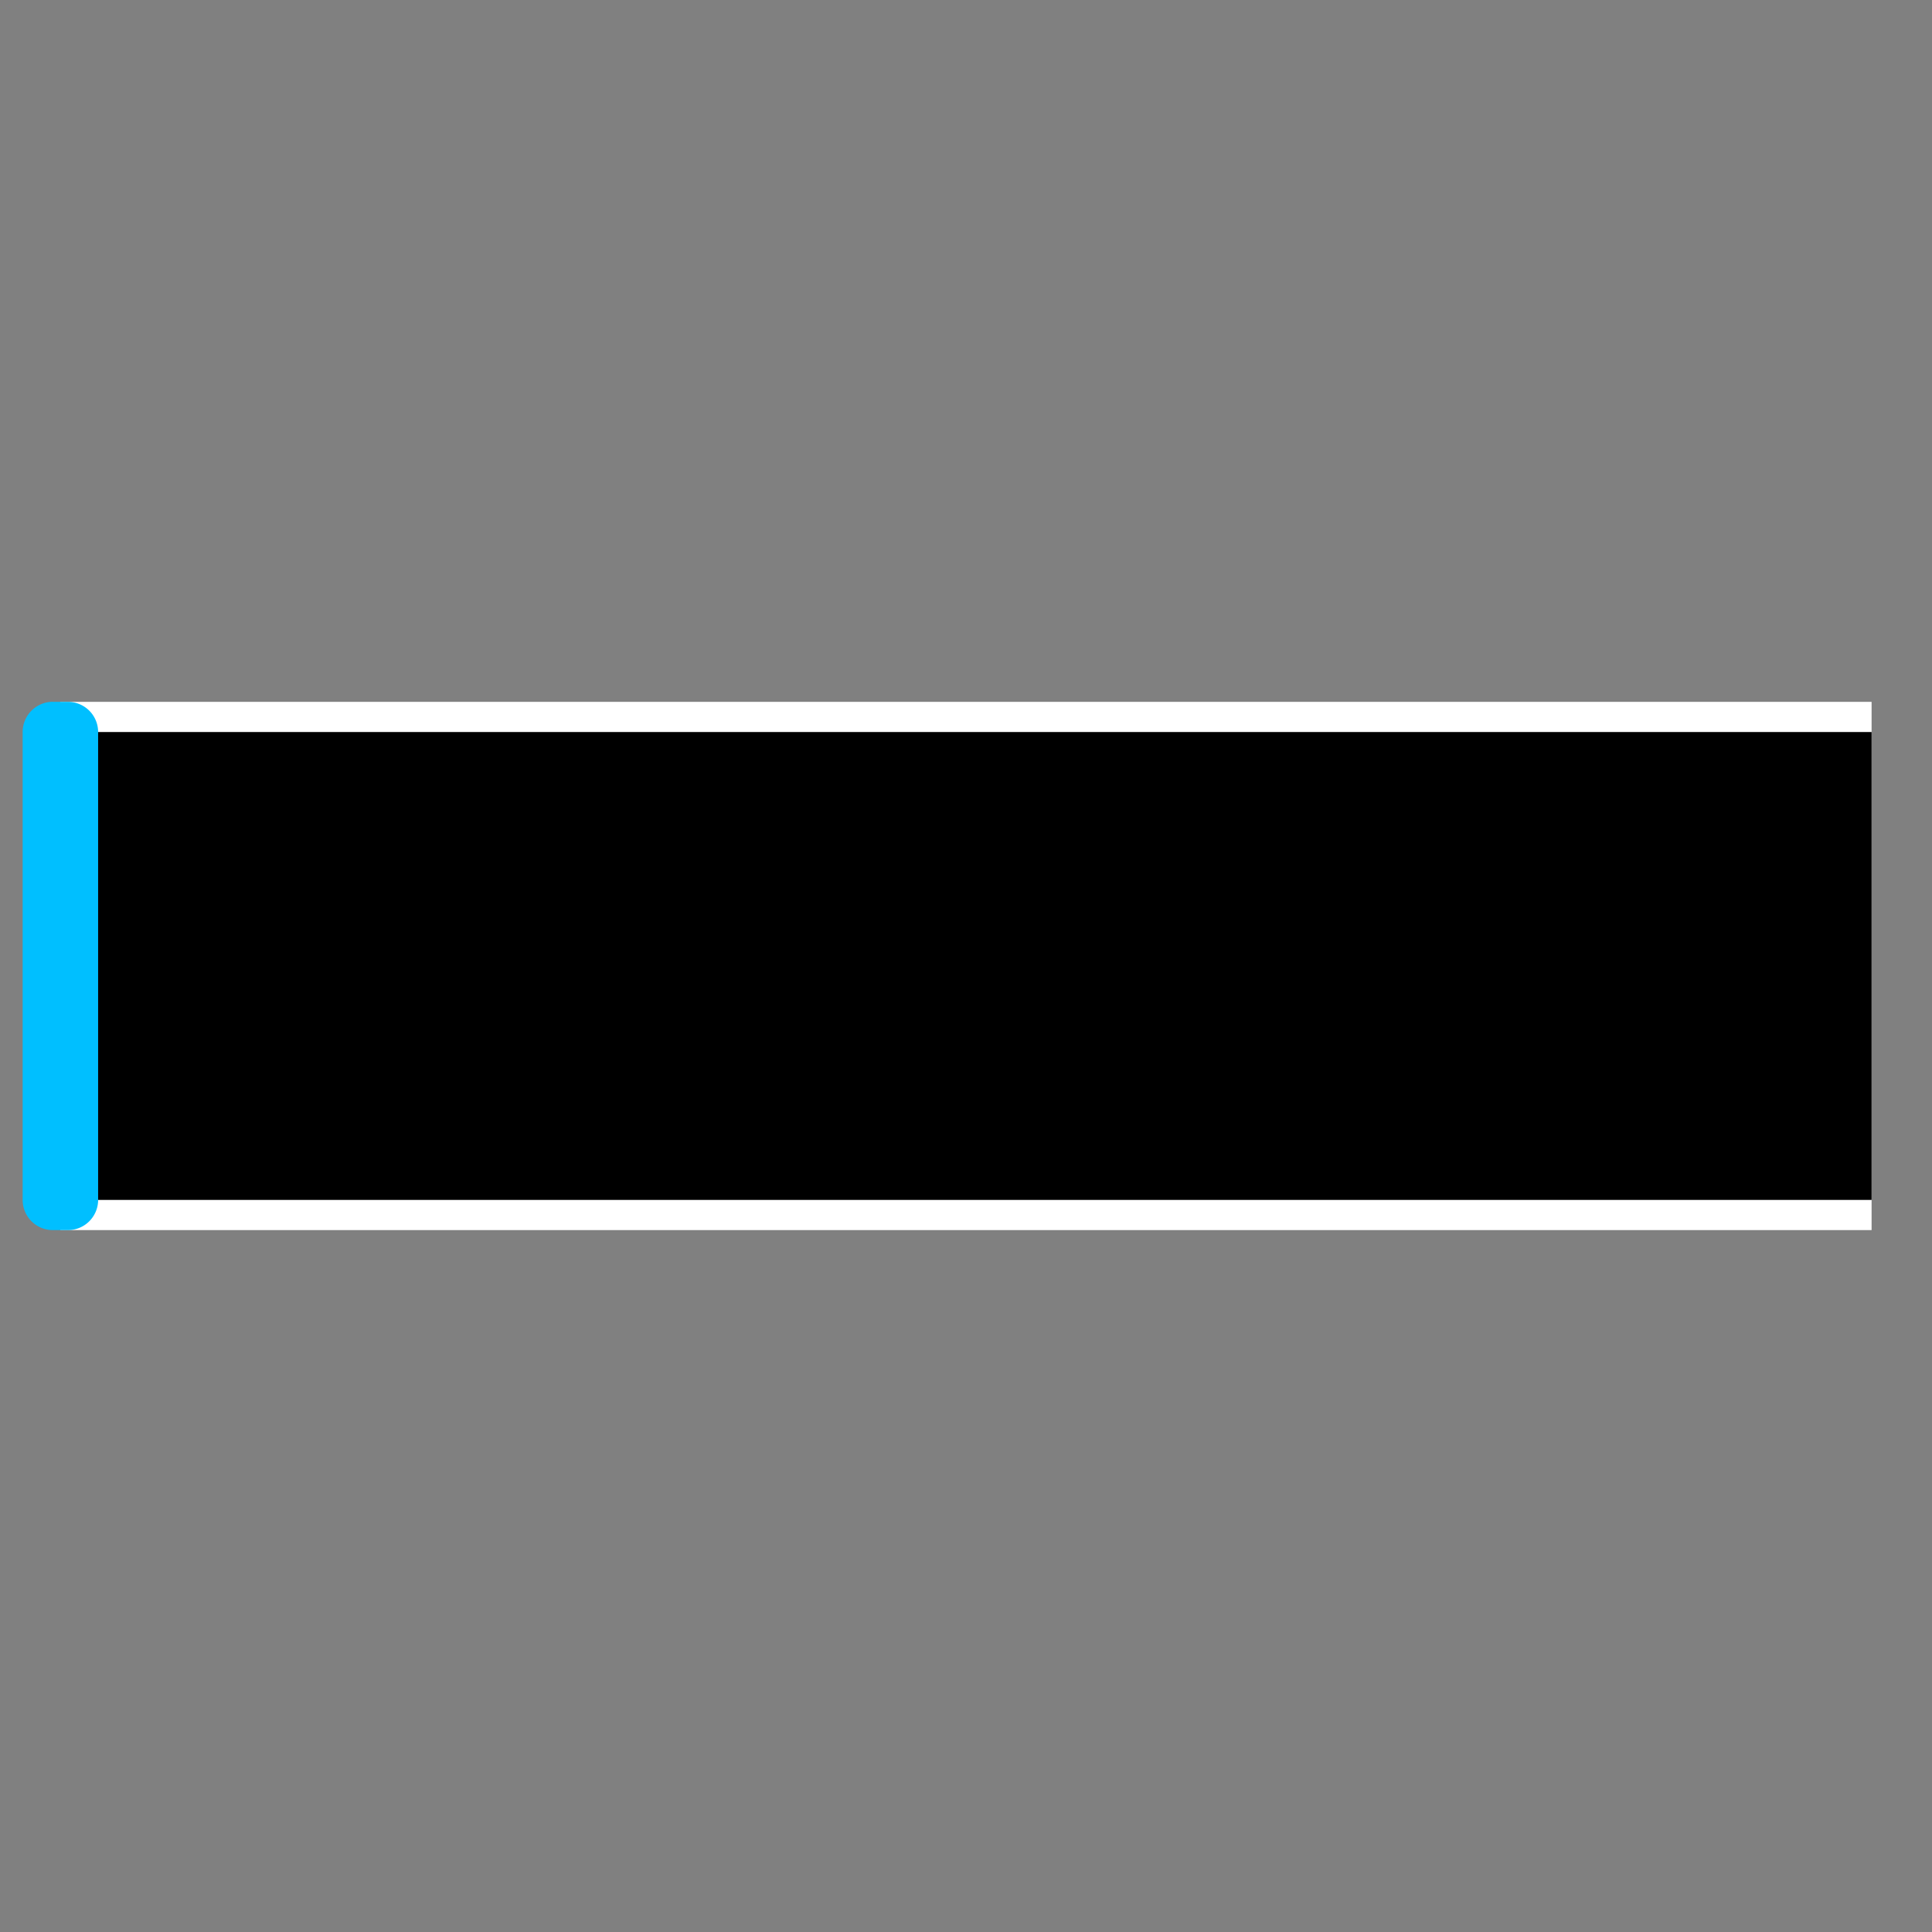 <?xml version="1.0" encoding="UTF-8" standalone="no"?>
<!-- Created with Inkscape (http://www.inkscape.org/) -->

<svg
   width="128"
   height="128"
   viewBox="0 0 33.867 33.867"
   version="1.1"
   id="svg4141"
   inkscape:version="1.2.1 (9c6d41e410, 2022-07-14)"
   sodipodi:docname="slider_blue.svg"
   xmlns:inkscape="http://www.inkscape.org/namespaces/inkscape"
   xmlns:sodipodi="http://sodipodi.sourceforge.net/DTD/sodipodi-0.dtd"
   xmlns="http://www.w3.org/2000/svg"
   xmlns:svg="http://www.w3.org/2000/svg">
  <rect x="0" y="0" width="33.867" height="33.867" fill="#808080" stroke="none"/>
  <sodipodi:namedview
     id="namedview4143"
     pagecolor="#ffffff"
     bordercolor="#000000"
     borderopacity="0.25"
     inkscape:showpageshadow="2"
     inkscape:pageopacity="0.0"
     inkscape:pagecheckerboard="0"
     inkscape:deskcolor="#d1d1d1"
     inkscape:document-units="mm"
     showgrid="true"
     inkscape:zoom="4.051698"
     inkscape:cx="31.961908"
     inkscape:cy="47.757754"
     inkscape:window-width="1920"
     inkscape:window-height="991"
     inkscape:window-x="-9"
     inkscape:window-y="-9"
     inkscape:window-maximized="1"
     inkscape:current-layer="layer1">
    <inkscape:grid
       type="xygrid"
       id="grid4262"
       originx="16.933"
       originy="16.933" />
  </sodipodi:namedview>
  <defs
     id="defs4138">
    <inkscape:path-effect
       effect="fillet_chamfer"
       id="path-effect4641"
       is_visible="true"
       lpeversion="1"
       nodesatellites_param="F,0,0,1,0,0.53,0,1 @ F,0,0,1,0,0.529,0,1 @ F,0,0,1,0,0.529,0,1 @ F,0,0,1,0,0.529,0,1"
       unit="px"
       method="auto"
       mode="F"
       radius="0"
       chamfer_steps="1"
       flexible="false"
       use_knot_distance="true"
       apply_no_radius="true"
       apply_with_radius="true"
       only_selected="false"
       hide_knots="false" />
    <inkscape:path-effect
       effect="fillet_chamfer"
       id="path-effect4635"
       is_visible="true"
       lpeversion="1"
       nodesatellites_param="F,0,0,1,0,0.53,0,1 @ F,0,0,1,0,0.529,0,1 @ F,0,0,1,0,0.529,0,1 @ F,0,0,1,0,0.529,0,1"
       unit="px"
       method="auto"
       mode="F"
       radius="0"
       chamfer_steps="1"
       flexible="false"
       use_knot_distance="true"
       apply_no_radius="true"
       apply_with_radius="true"
       only_selected="false"
       hide_knots="false" />
  </defs>
  <g
     inkscape:label="Layer 1"
     inkscape:groupmode="layer"
     id="layer1">
    <rect
       style="fill:#ffffff;stroke-width:1.492;stroke-linecap:round;stroke-linejoin:round"
       id="rect4264"
       width="31.75"
       height="9.26"
       x="1.058"
       y="12.303" />
    <rect
       style="fill:#000000;stroke-width:1.405;stroke-linecap:round;stroke-linejoin:round"
       id="rect4270"
       width="31.75"
       height="8.202"
       x="1.058"
       y="12.832" />
    <path
       style="fill:#00bfff;fill-opacity:1;stroke-width:1.323;stroke-linecap:round;stroke-linejoin:round"
       id="rect4266"
       width="1.323"
       height="9.26"
       x="32.147"
       y="12.303"
       inkscape:path-effect="#path-effect4635"
       d="m 32.676,12.303 h 0.265 a 0.529,0.529 45 0 1 0.529,0.529 v 8.202 a 0.529,0.529 135 0 1 -0.529,0.529 h -0.265 a 0.529,0.529 45 0 1 -0.529,-0.529 v -8.202 a 0.53,0.53 135 0 1 0.53,-0.53 z"
       sodipodi:type="rect" />
    <path
       style="fill:#00bfff;fill-opacity:1;stroke-width:1.323;stroke-linecap:round;stroke-linejoin:round"
       id="path4637"
       width="1.323"
       height="9.26"
       x="0.397"
       y="12.303"
       inkscape:path-effect="#path-effect4641"
       d="M 0.926,12.303 H 1.191 a 0.529,0.529 45 0 1 0.529,0.529 v 8.202 a 0.529,0.529 135 0 1 -0.529,0.529 H 0.926 A 0.529,0.529 45 0 1 0.397,21.034 v -8.202 a 0.53,0.53 135 0 1 0.53,-0.53 z"
       sodipodi:type="rect" />
  </g>
</svg>
